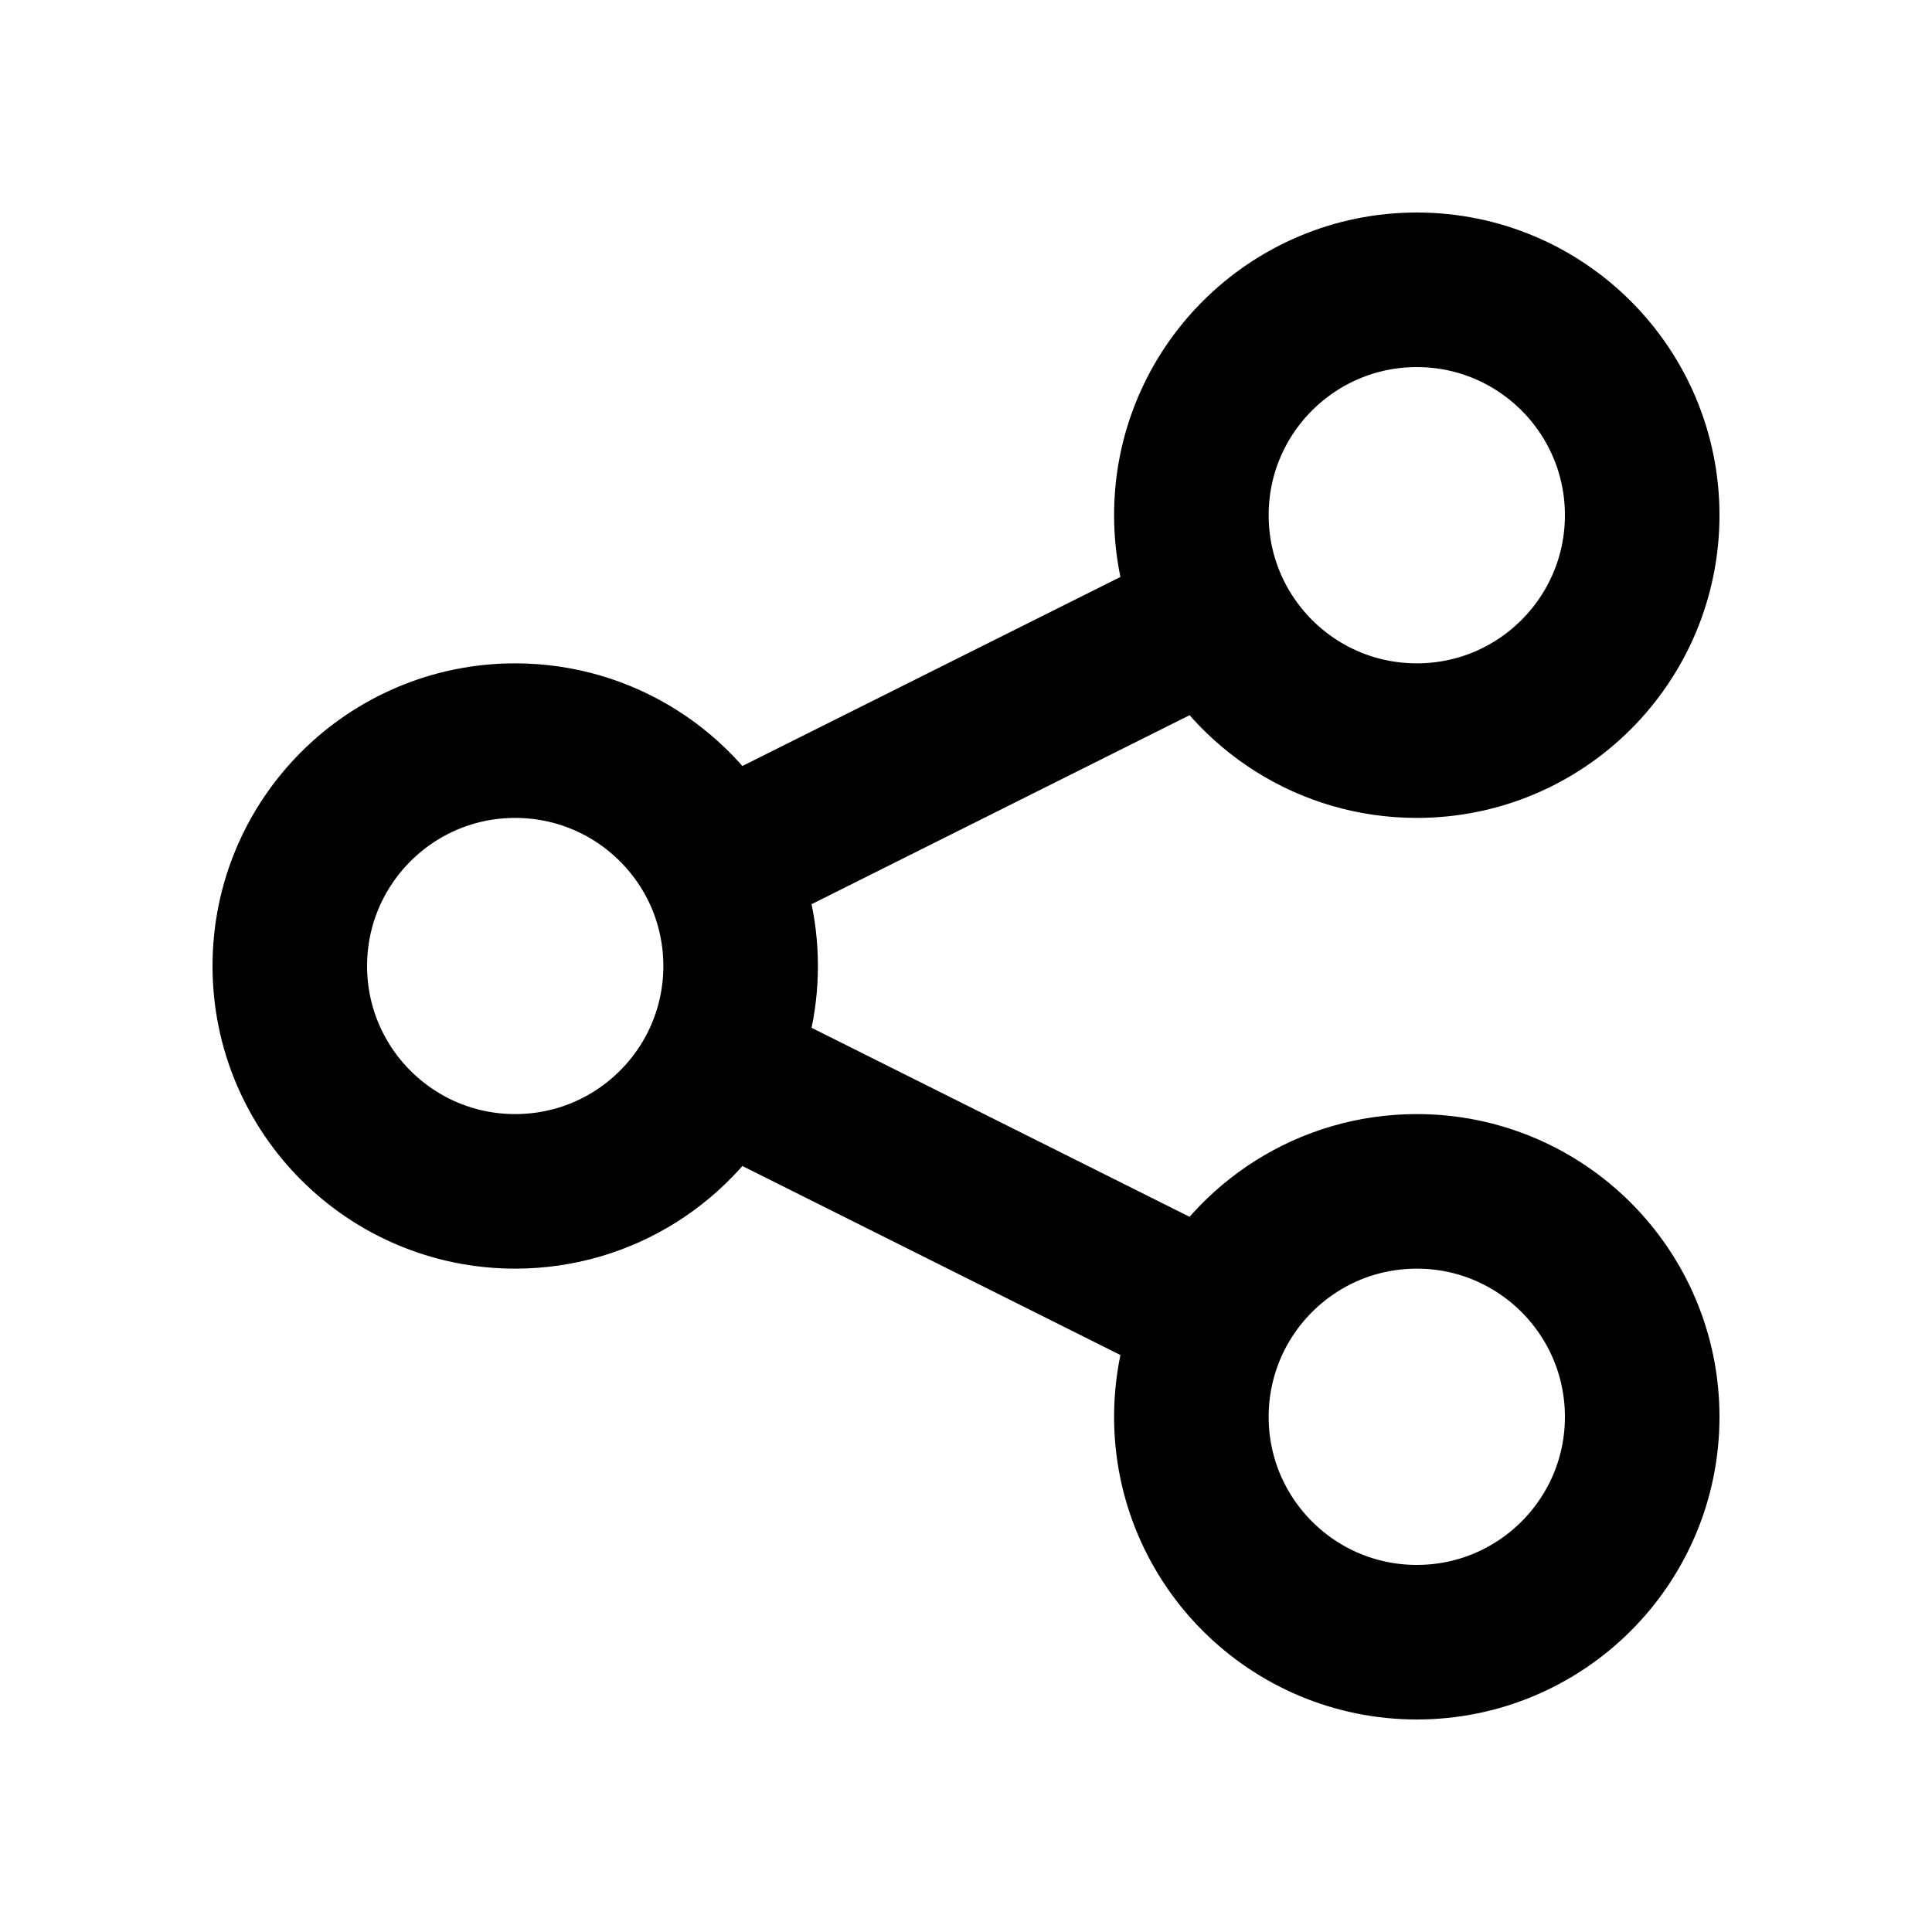 <svg width="20" height="20" viewBox="0 0 20 20" fill="none" xmlns="http://www.w3.org/2000/svg">
<path d="M7.421 11.044C7.578 10.73 7.667 10.375 7.667 10C7.667 9.625 7.578 9.27 7.421 8.956M7.421 11.044C7.038 11.808 6.247 12.333 5.333 12.333C4.045 12.333 3 11.289 3 10C3 8.711 4.045 7.667 5.333 7.667C6.247 7.667 7.038 8.192 7.421 8.956M7.421 11.044L12.579 13.623M7.421 8.956L12.579 6.377M12.579 6.377C12.962 7.142 13.753 7.667 14.667 7.667C15.955 7.667 17 6.622 17 5.333C17 4.045 15.955 3 14.667 3C13.378 3 12.333 4.045 12.333 5.333C12.333 5.709 12.422 6.063 12.579 6.377ZM12.579 13.623C12.422 13.937 12.333 14.291 12.333 14.667C12.333 15.955 13.378 17 14.667 17C15.955 17 17 15.955 17 14.667C17 13.378 15.955 12.333 14.667 12.333C13.753 12.333 12.962 12.858 12.579 13.623Z" stroke="black" stroke-width="1.6" stroke-linecap="round" stroke-linejoin="round"/>
</svg>
